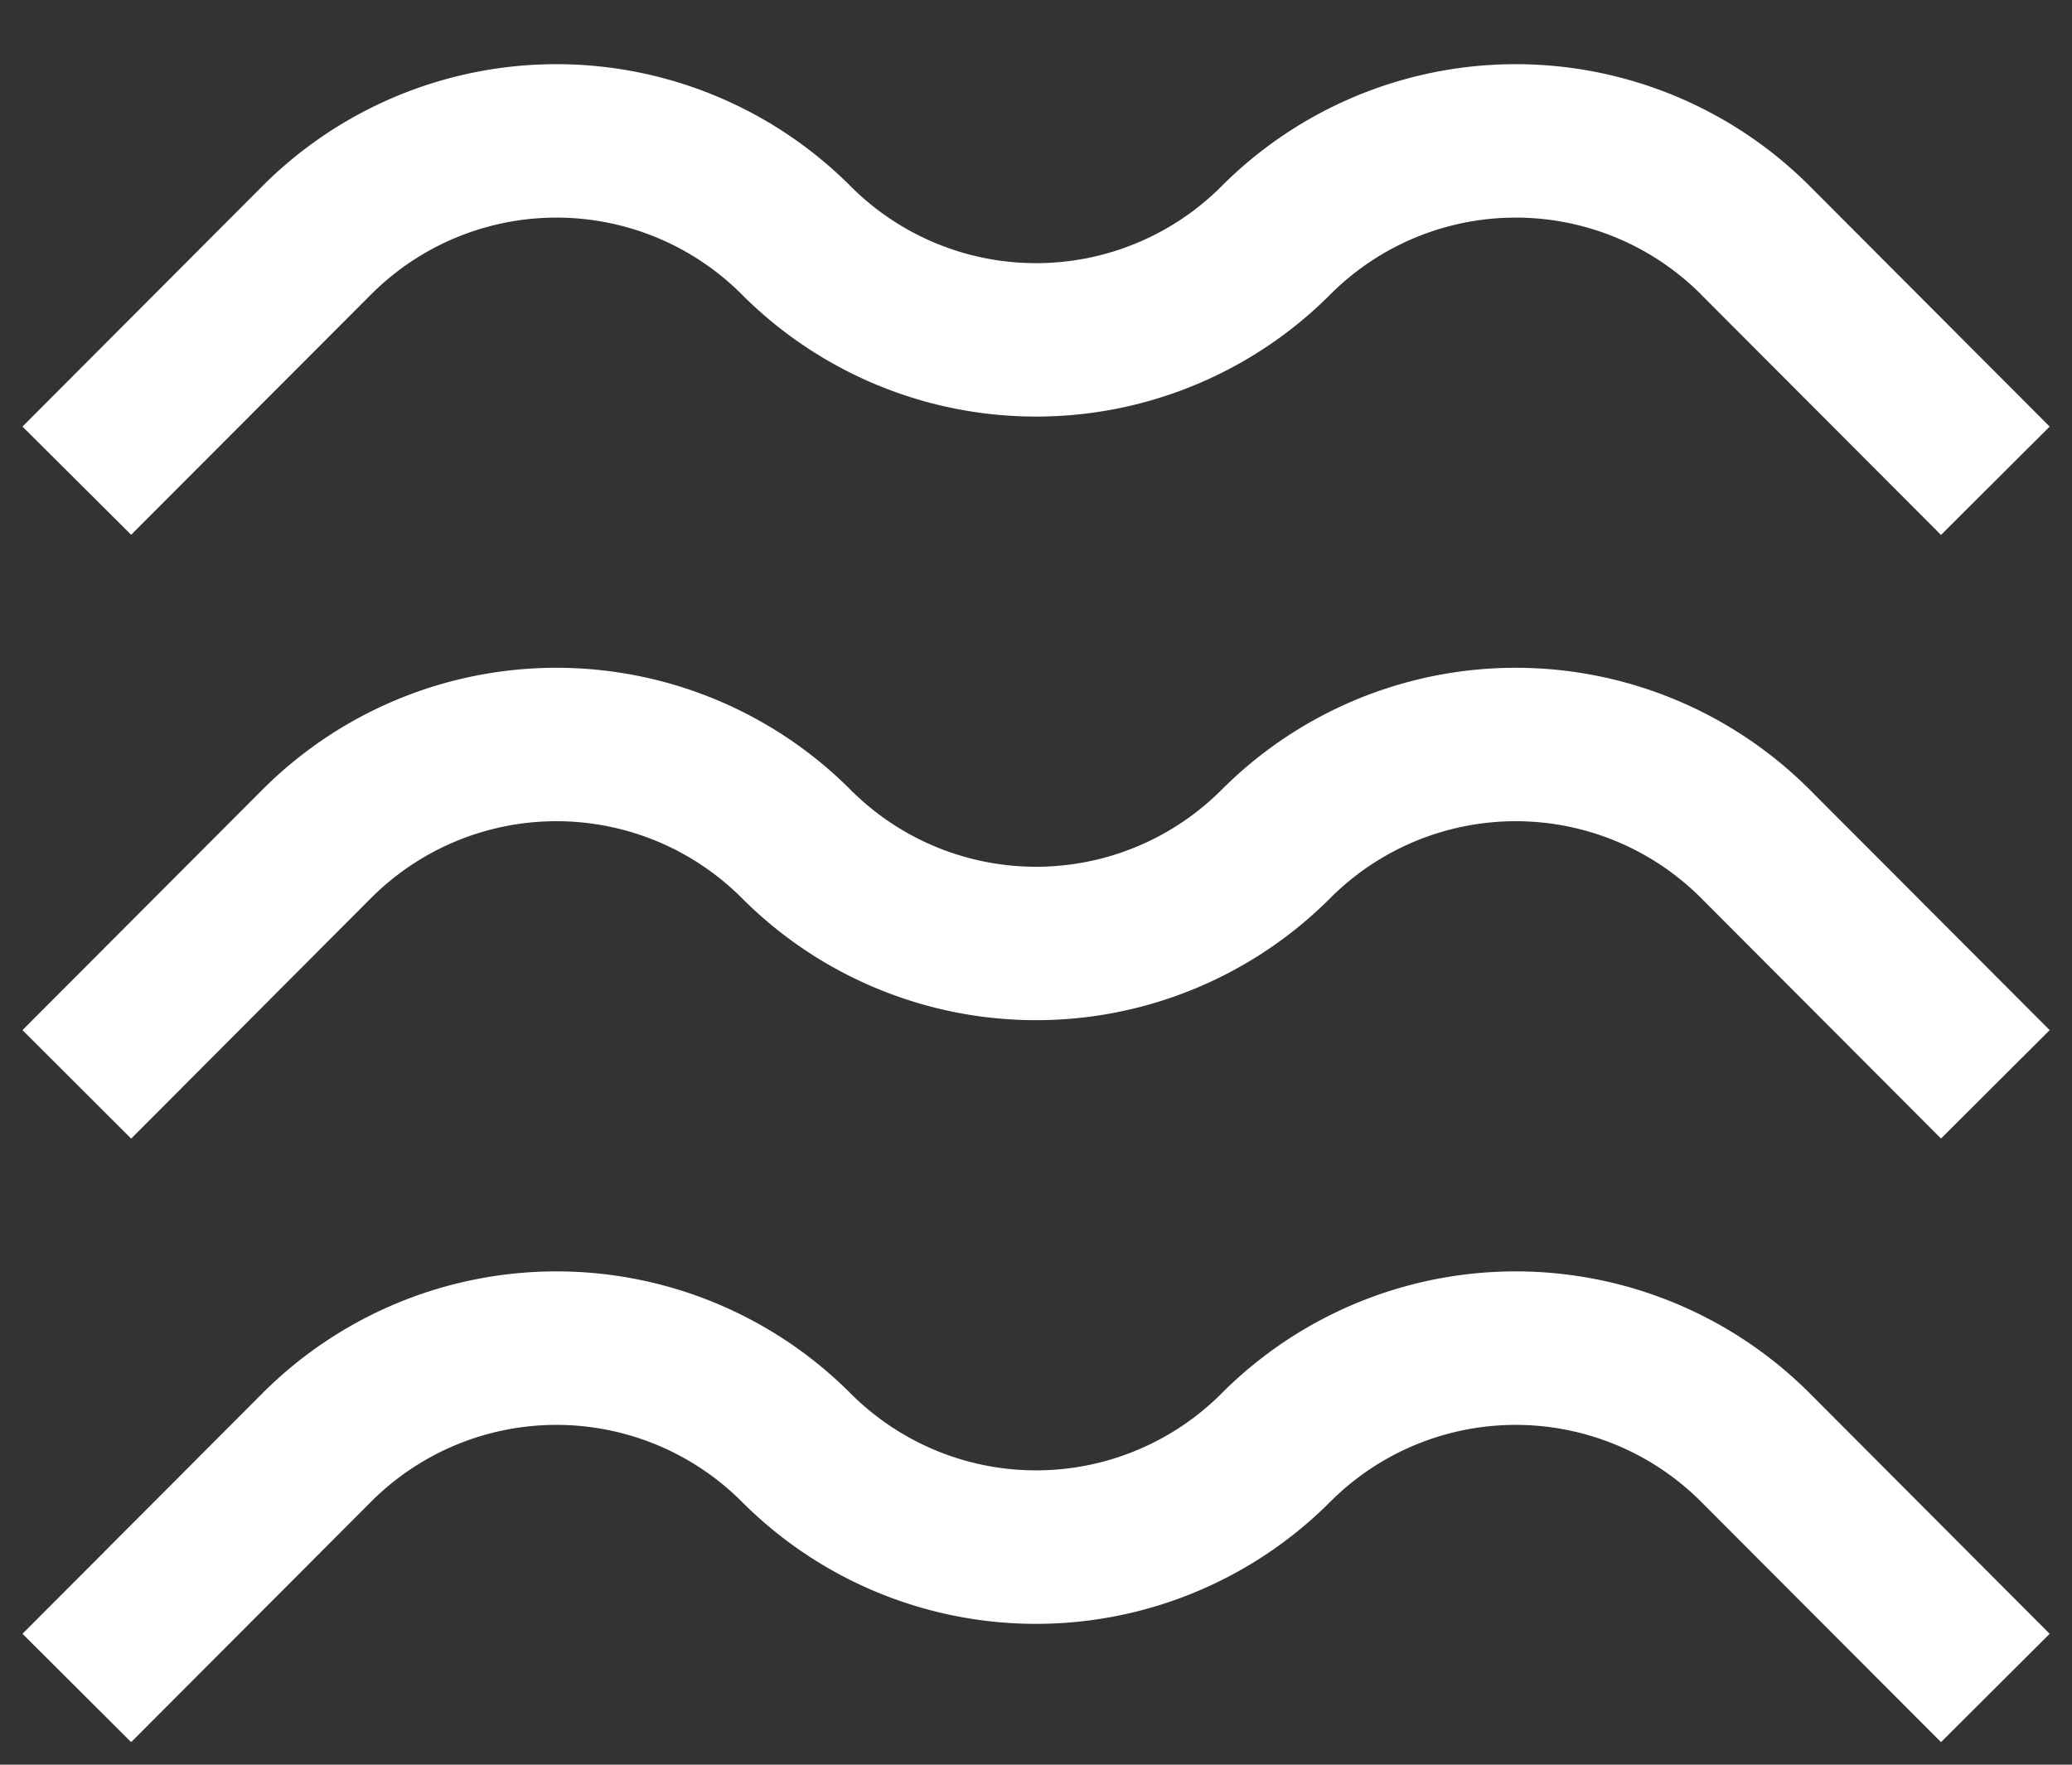 <svg width="27" height="23" fill="none" xmlns="http://www.w3.org/2000/svg"><rect width="100%" height="100%" fill="#333333" stroke="none"/><path fill-rule="evenodd" clip-rule="evenodd" d="M22.168 3.839a3.414 3.414 0 00-4.834 0 5.414 5.414 0 01-7.666 0 3.414 3.414 0 00-4.834 0L1.709 6.97.293 5.56l3.125-3.133a5.414 5.414 0 017.666 0 3.414 3.414 0 004.834 0 5.414 5.414 0 017.666 0l3.125 3.133-1.416 1.412-3.125-3.132zm0 7.867a3.414 3.414 0 00-4.834 0 5.414 5.414 0 01-7.666 0 3.414 3.414 0 00-4.834 0L1.709 14.84.293 13.426l3.125-3.132a5.414 5.414 0 017.666 0 3.414 3.414 0 004.834 0 5.414 5.414 0 017.666 0l3.125 3.132-1.416 1.413-3.125-3.133zm-12.5 7.868a3.414 3.414 0 00-4.834 0l-3.125 3.132-1.416-1.412 3.125-3.133a5.414 5.414 0 017.666 0 3.414 3.414 0 004.834 0 5.414 5.414 0 017.666 0l3.125 3.133-1.416 1.412-3.125-3.132a3.414 3.414 0 00-4.834 0 5.414 5.414 0 01-7.666 0z" fill="#fff"/></svg>